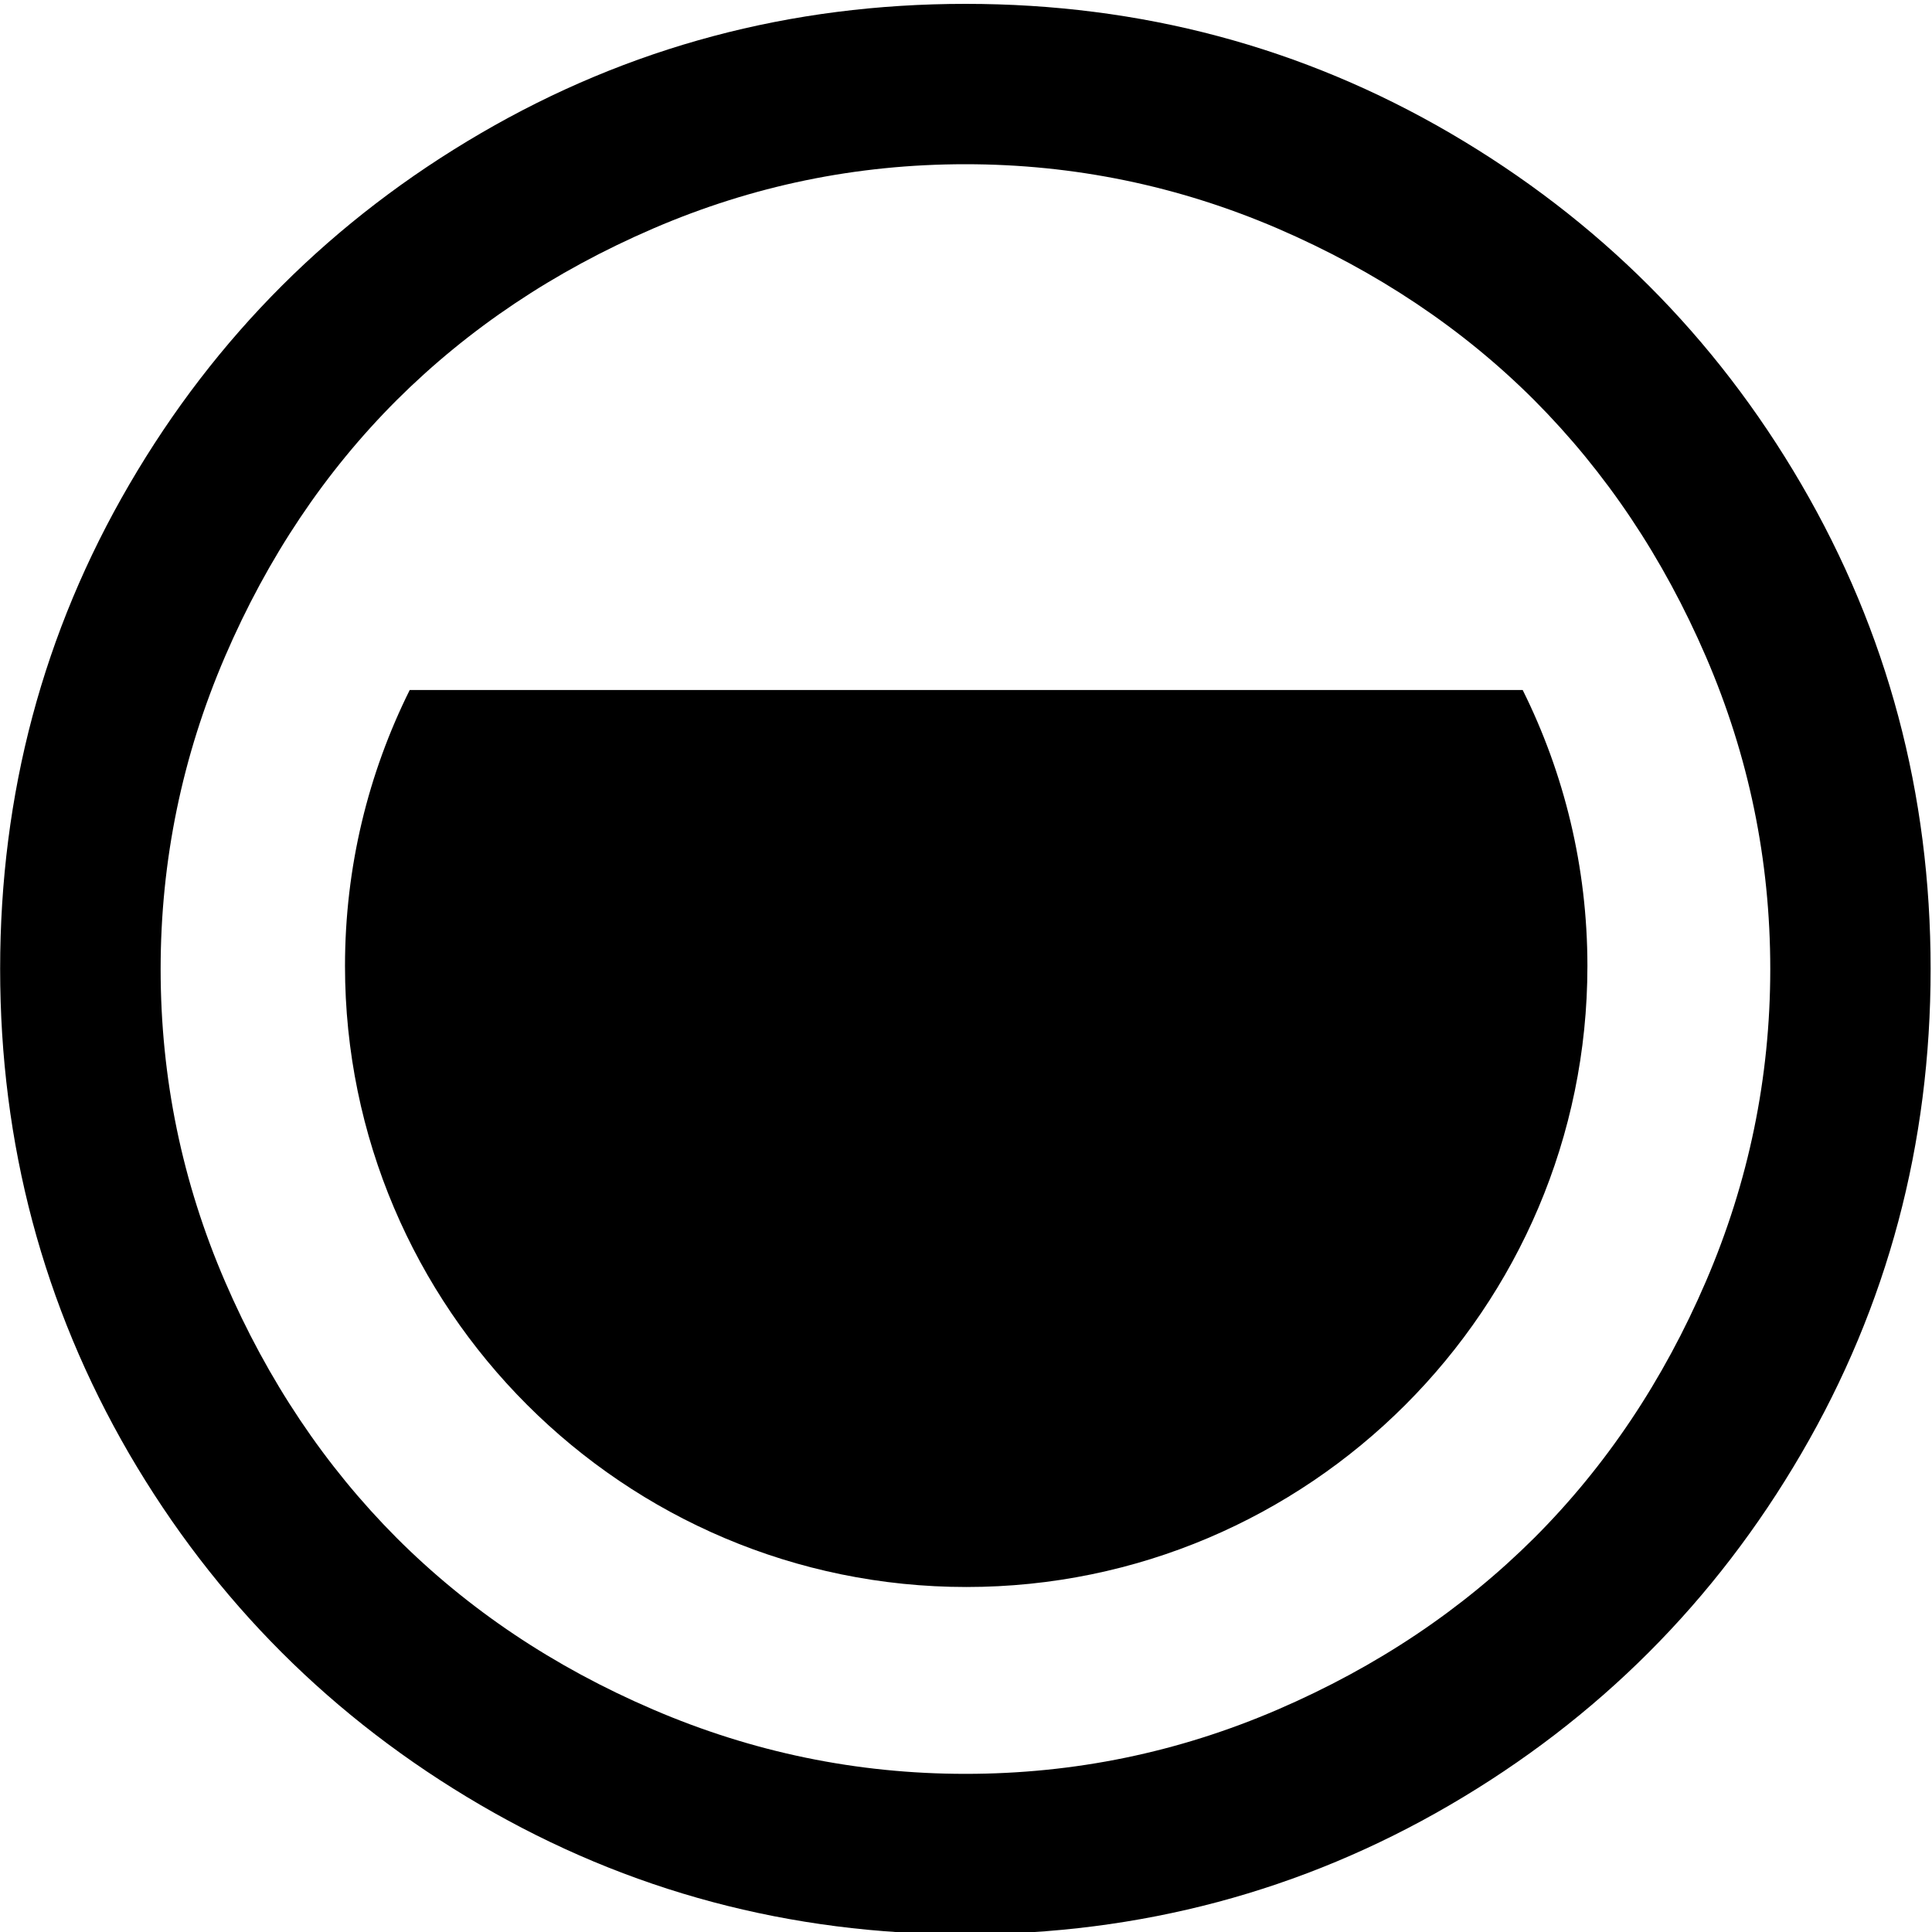 <?xml version="1.0" encoding="utf-8"?>
<!-- Generated by IcoMoon.io -->
<!DOCTYPE svg PUBLIC "-//W3C//DTD SVG 1.1//EN" "http://www.w3.org/Graphics/SVG/1.1/DTD/svg11.dtd">
<svg version="1.1" xmlns="http://www.w3.org/2000/svg" xmlns:xlink="http://www.w3.org/1999/xlink" width="14" height="14" viewBox="0 0 14 14">
<path d="M13.053 3.509c0.625 1.072 0.937 2.244 0.937 3.512s-0.312 2.441-0.937 3.512c-0.625 1.072-1.475 1.922-2.547 2.547s-2.244 0.937-3.512 0.937c-1.269 0-2.441-0.312-3.512-0.937s-1.922-1.475-2.547-2.547c-0.622-1.072-0.934-2.244-0.934-3.512s0.312-2.441 0.937-3.512c0.625-1.072 1.475-1.919 2.547-2.544s2.244-0.937 3.512-0.937c1.269 0 2.441 0.312 3.512 0.937 1.069 0.625 1.919 1.472 2.544 2.544zM9.259 1.656c-0.719-0.309-1.475-0.466-2.263-0.466-0.791 0-1.544 0.156-2.263 0.466s-1.338 0.725-1.859 1.244c-0.519 0.519-0.934 1.138-1.244 1.859-0.309 0.719-0.466 1.475-0.466 2.263 0 0.791 0.156 1.544 0.466 2.263s0.725 1.338 1.244 1.859c0.519 0.519 1.137 0.934 1.859 1.244 0.719 0.309 1.475 0.466 2.263 0.466 0.791 0 1.544-0.156 2.263-0.466s1.338-0.725 1.859-1.244c0.519-0.519 0.934-1.138 1.244-1.859 0.309-0.719 0.466-1.475 0.466-2.263 0-0.791-0.156-1.544-0.466-2.263s-0.725-1.338-1.244-1.859c-0.519-0.519-1.141-0.934-1.859-1.244zM2.969 5c-0.3 0.603-0.469 1.281-0.469 2 0 2.481 2.019 4.5 4.503 4.5 2.481 0 4.5-2.019 4.5-4.5 0-0.719-0.169-1.397-0.469-2h-8.066z"></path>
</svg>
